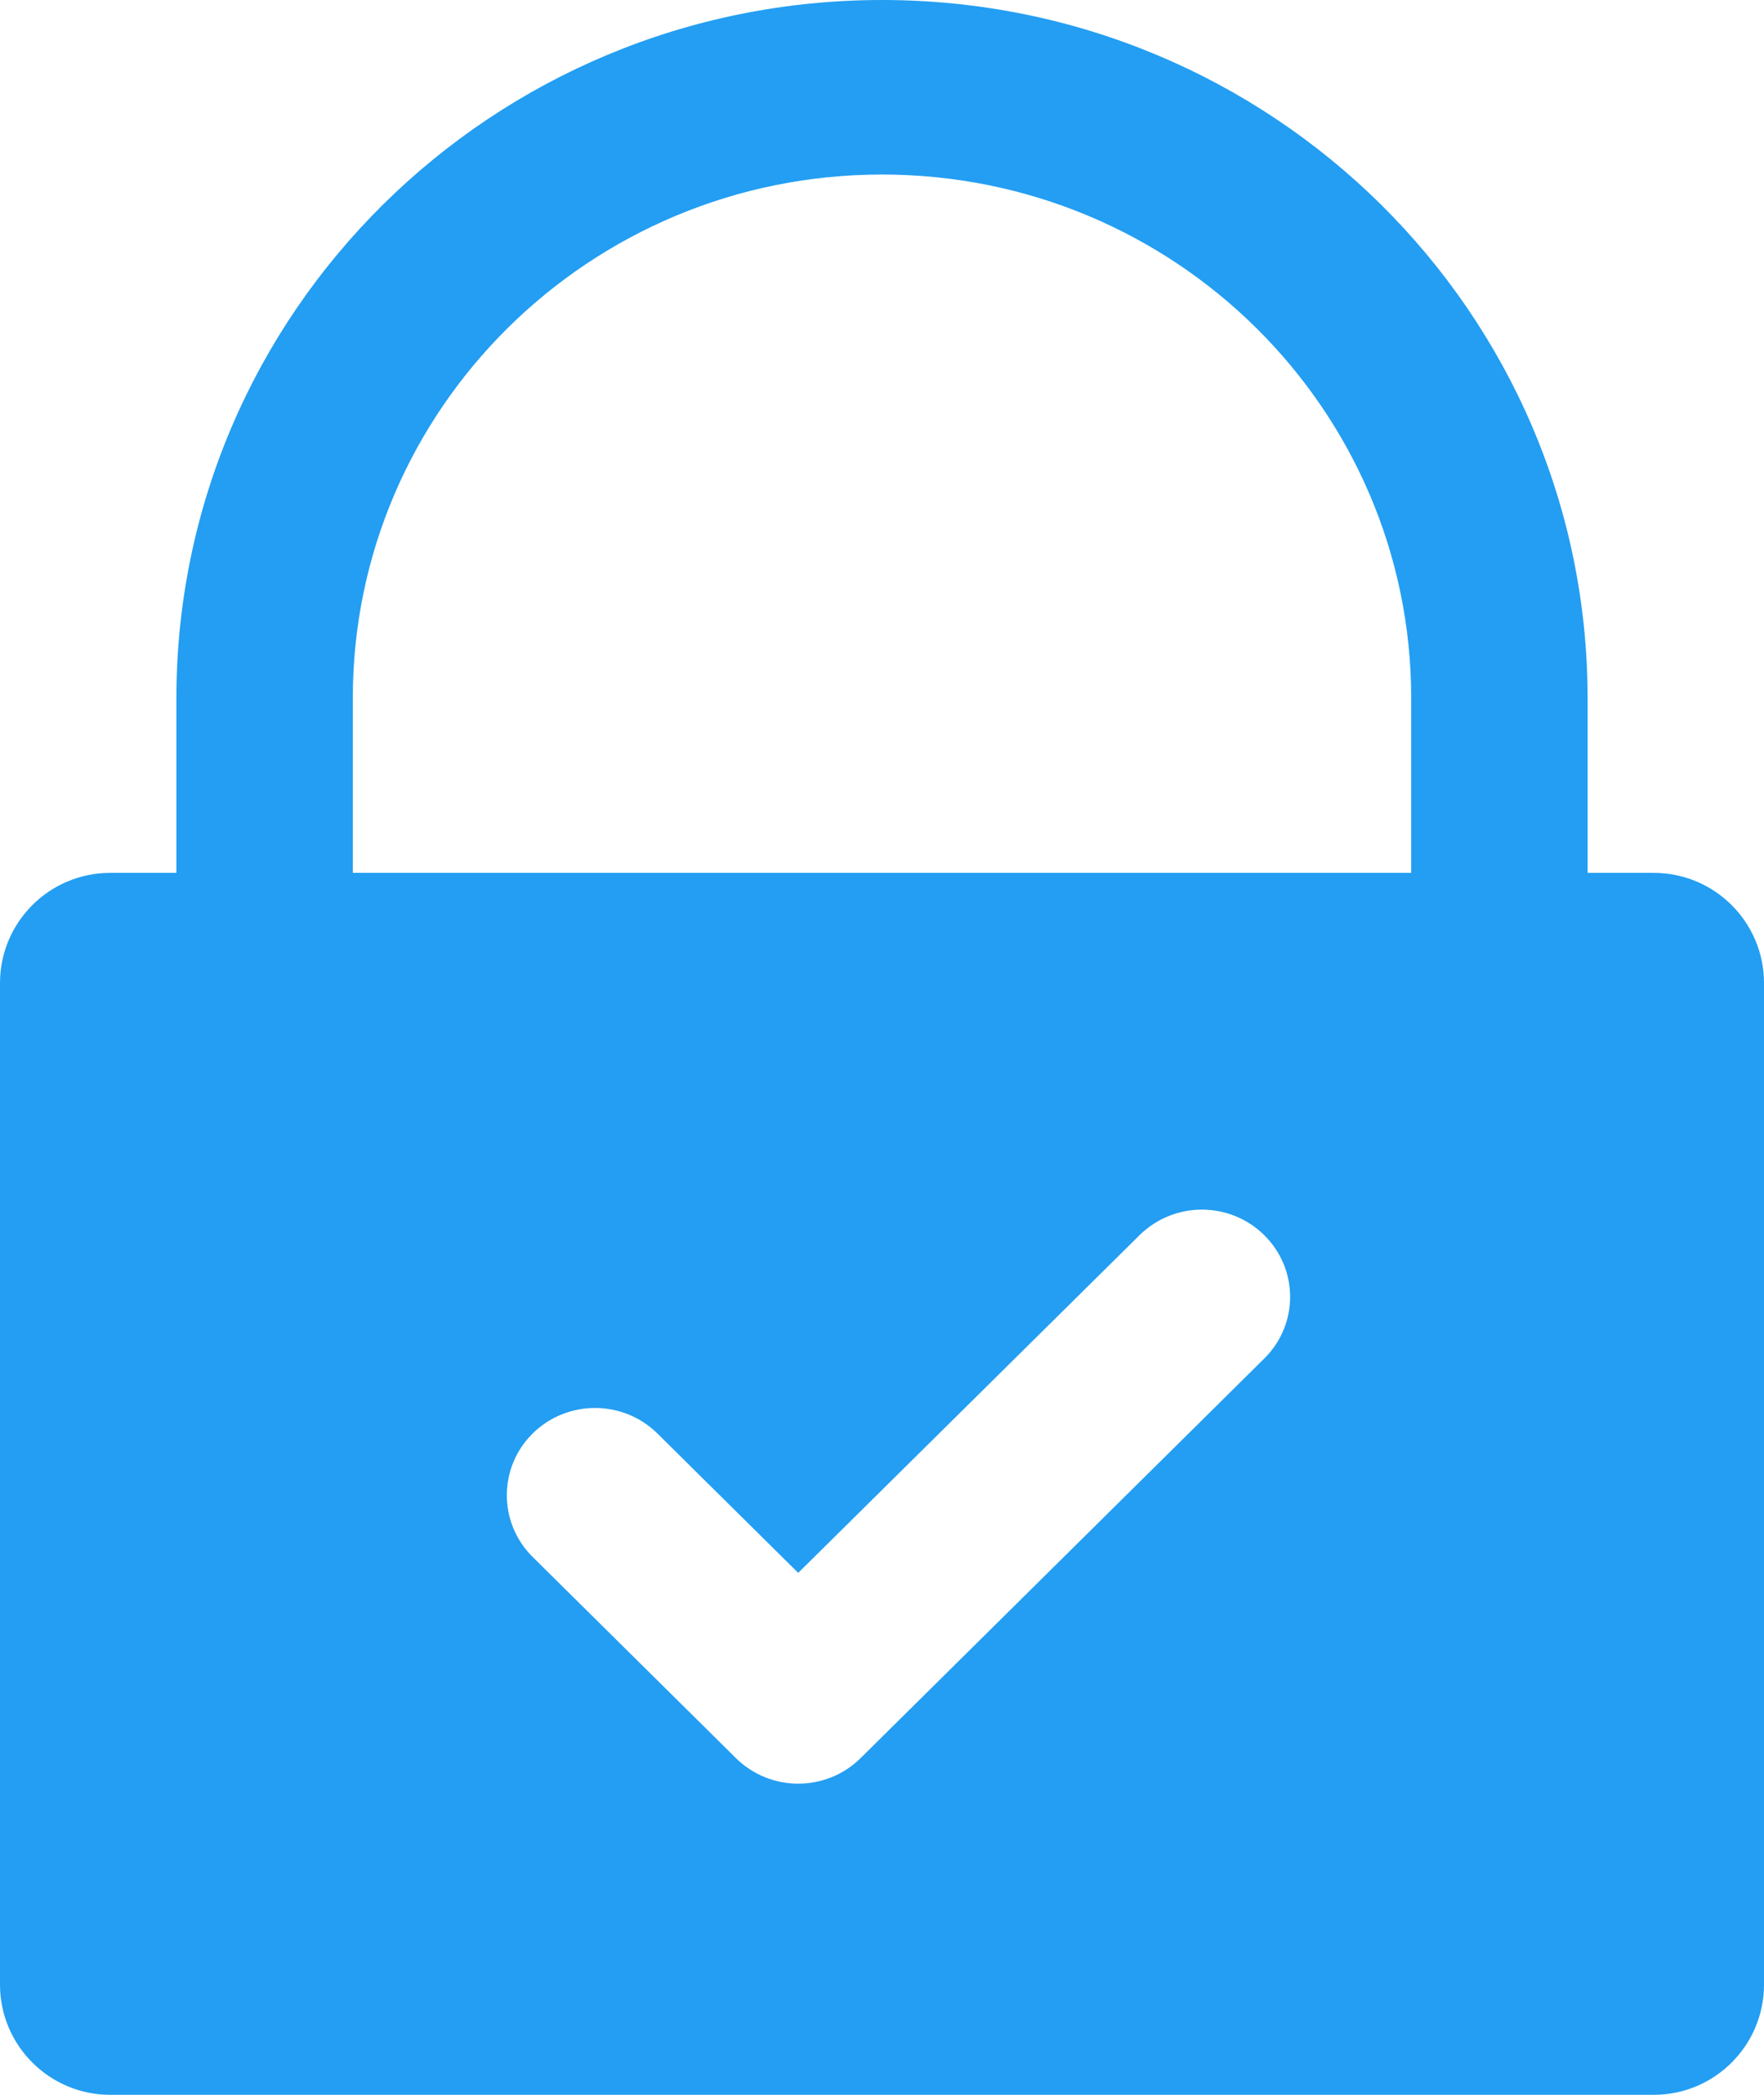 <svg width="16" height="19" viewBox="0 0 16 19" fill="none" xmlns="http://www.w3.org/2000/svg">
    <path fill-rule="evenodd" clip-rule="evenodd"
        d="M12.8 6.333V7.917H14.4V6.333C14.4 2.836 11.535 0 8 0C4.465 0 1.6 2.836 1.6 6.333V7.917H3.2V6.333C3.2 3.71 5.349 1.583 8 1.583C10.651 1.583 12.8 3.71 12.8 6.333Z"
        fill="#239EF2" />
    <path fill-rule="evenodd" clip-rule="evenodd"
        d="M1 7.917C0.448 7.917 0 8.364 0 8.917V18C0 18.552 0.448 19 1 19H15C15.552 19 16 18.552 16 18V8.917C16 8.364 15.552 7.917 15 7.917H1ZM11.467 12.322C11.78 12.013 11.78 11.512 11.467 11.203C11.155 10.894 10.649 10.894 10.336 11.203L7.24 14.266L5.963 13.002C5.65 12.693 5.144 12.693 4.831 13.002C4.519 13.311 4.519 13.812 4.831 14.121L6.675 15.946C6.987 16.255 7.494 16.255 7.806 15.946L11.467 12.322Z"
        fill="#239EF2" />
</svg>
